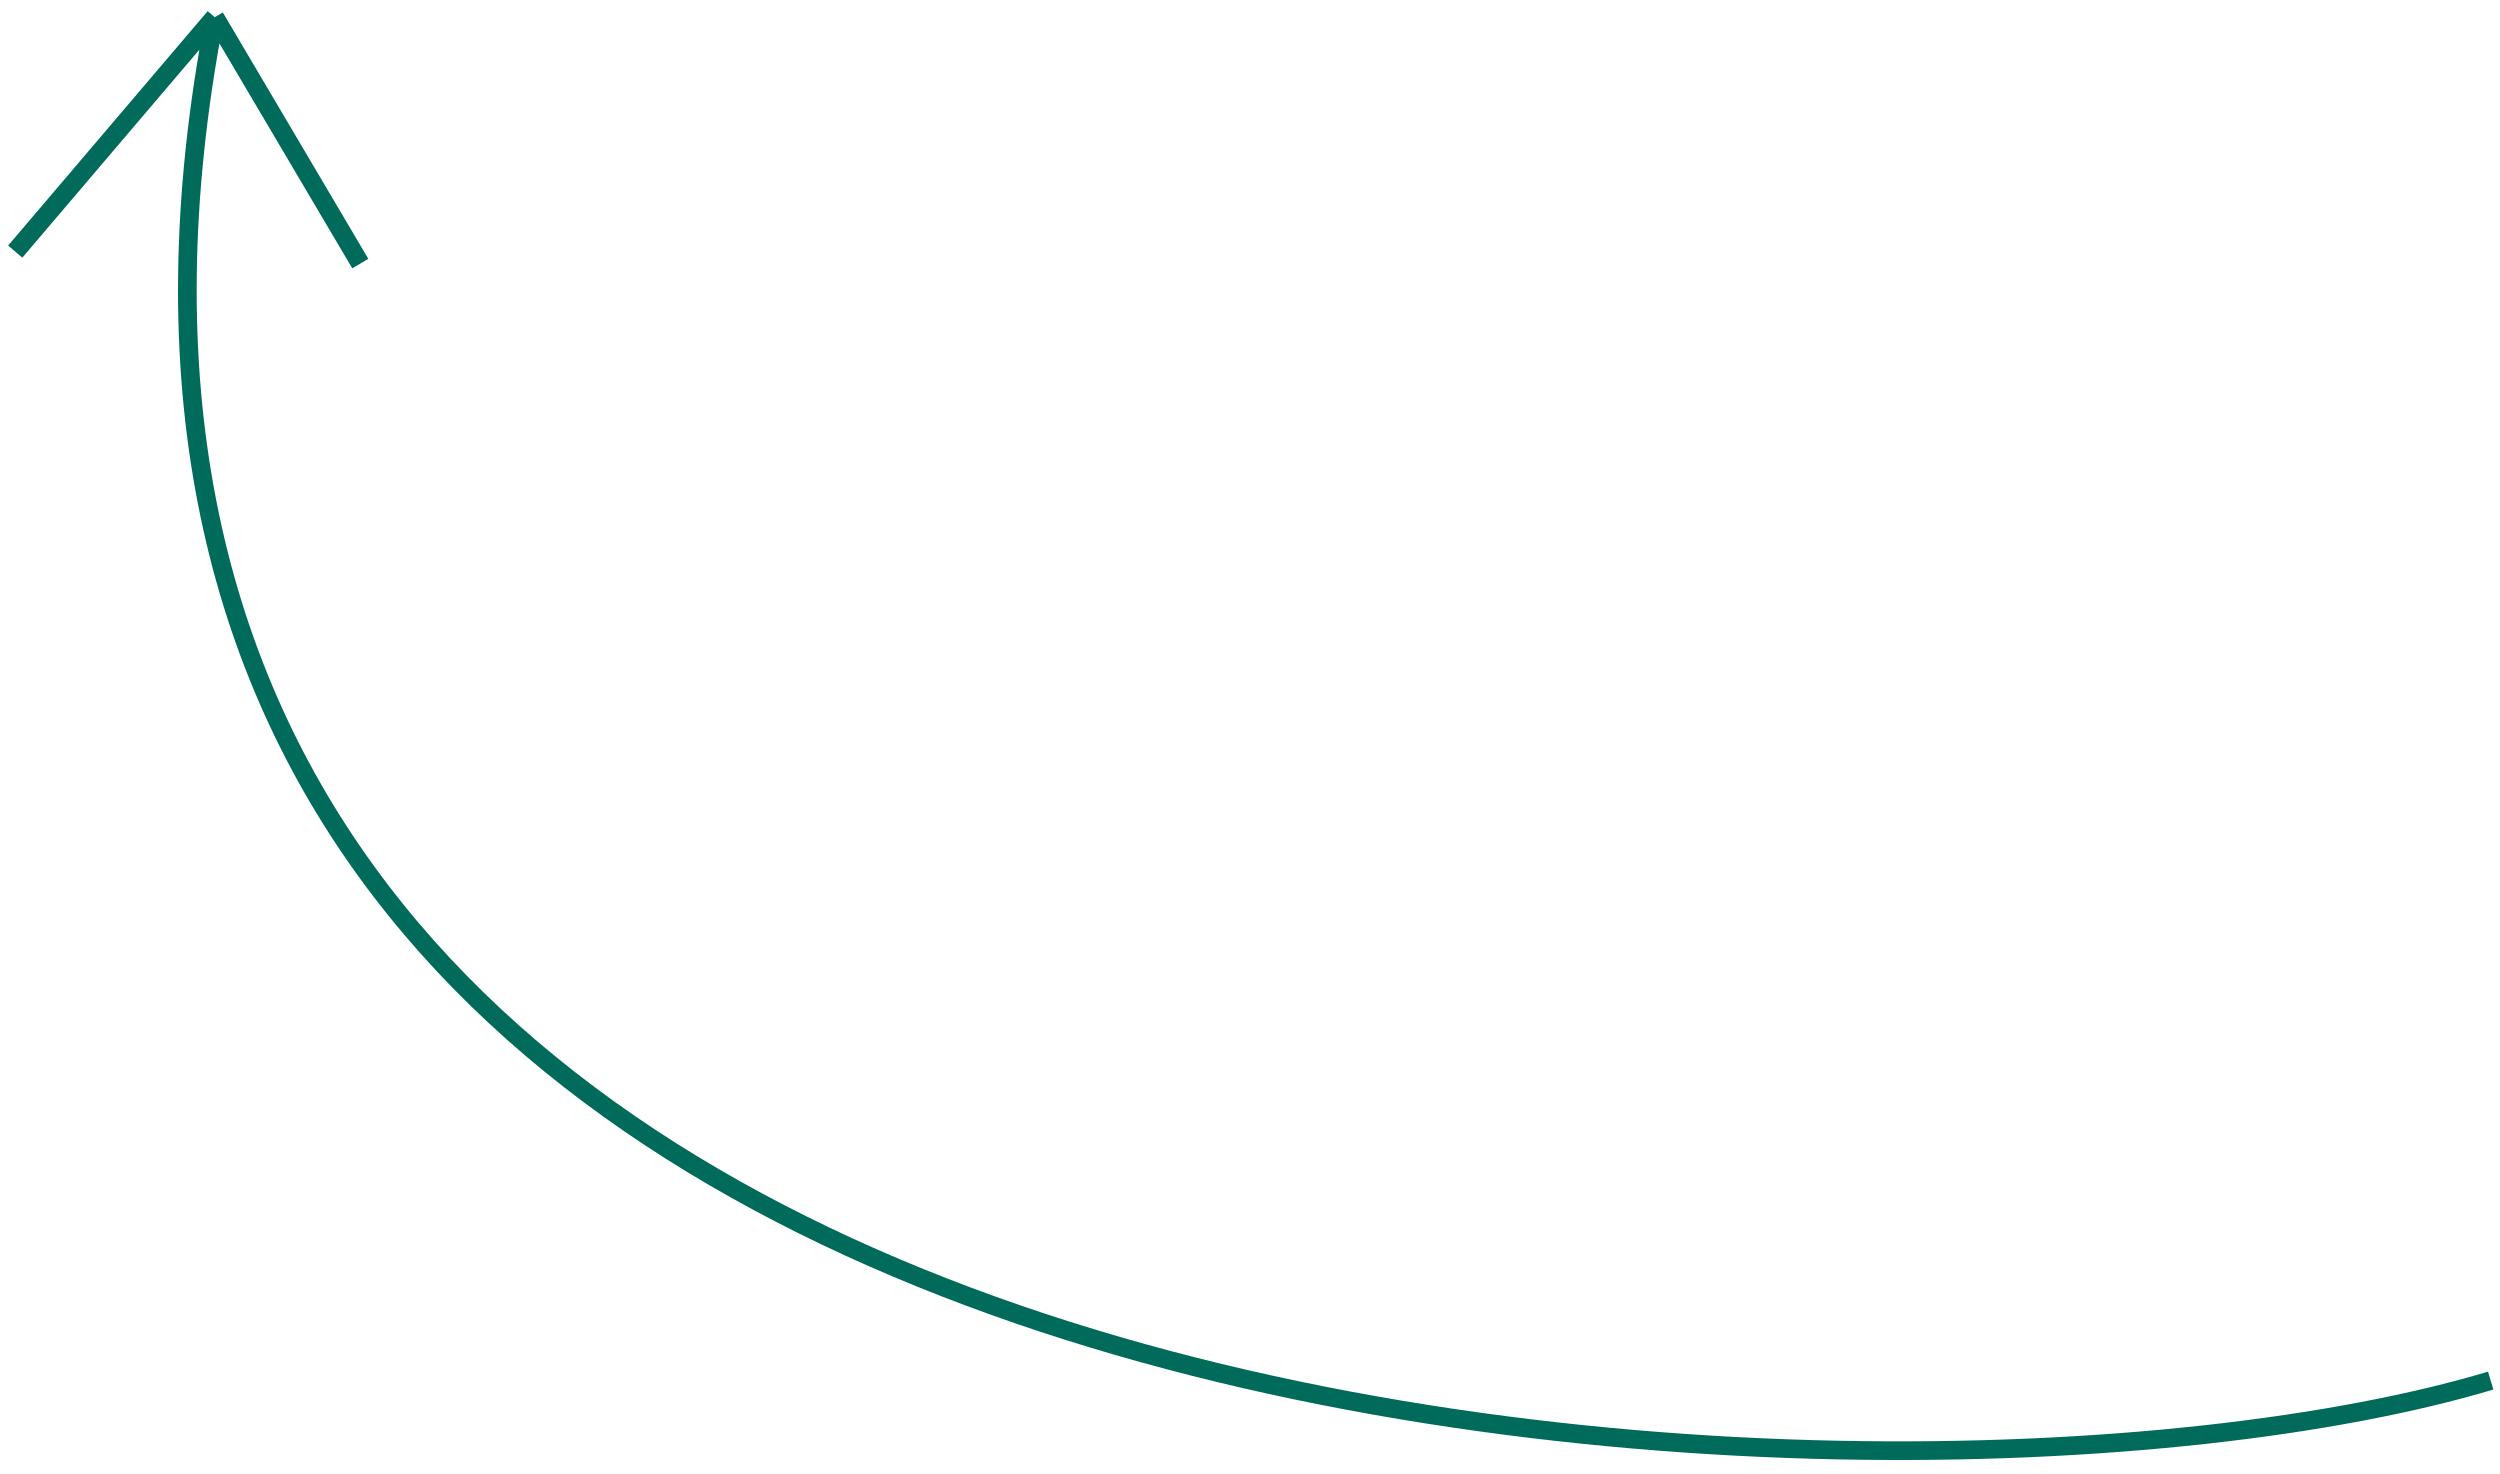 <svg width="134" height="79" viewBox="0 0 134 79" fill="none" xmlns="http://www.w3.org/2000/svg">
<path d="M133.5 74C100.596 83.855 -3.495 79.024 11.512 0.921M11.512 0.921L0.816 13.486M11.512 0.921L19.312 14.128" stroke="#006A5B"/>
</svg>
